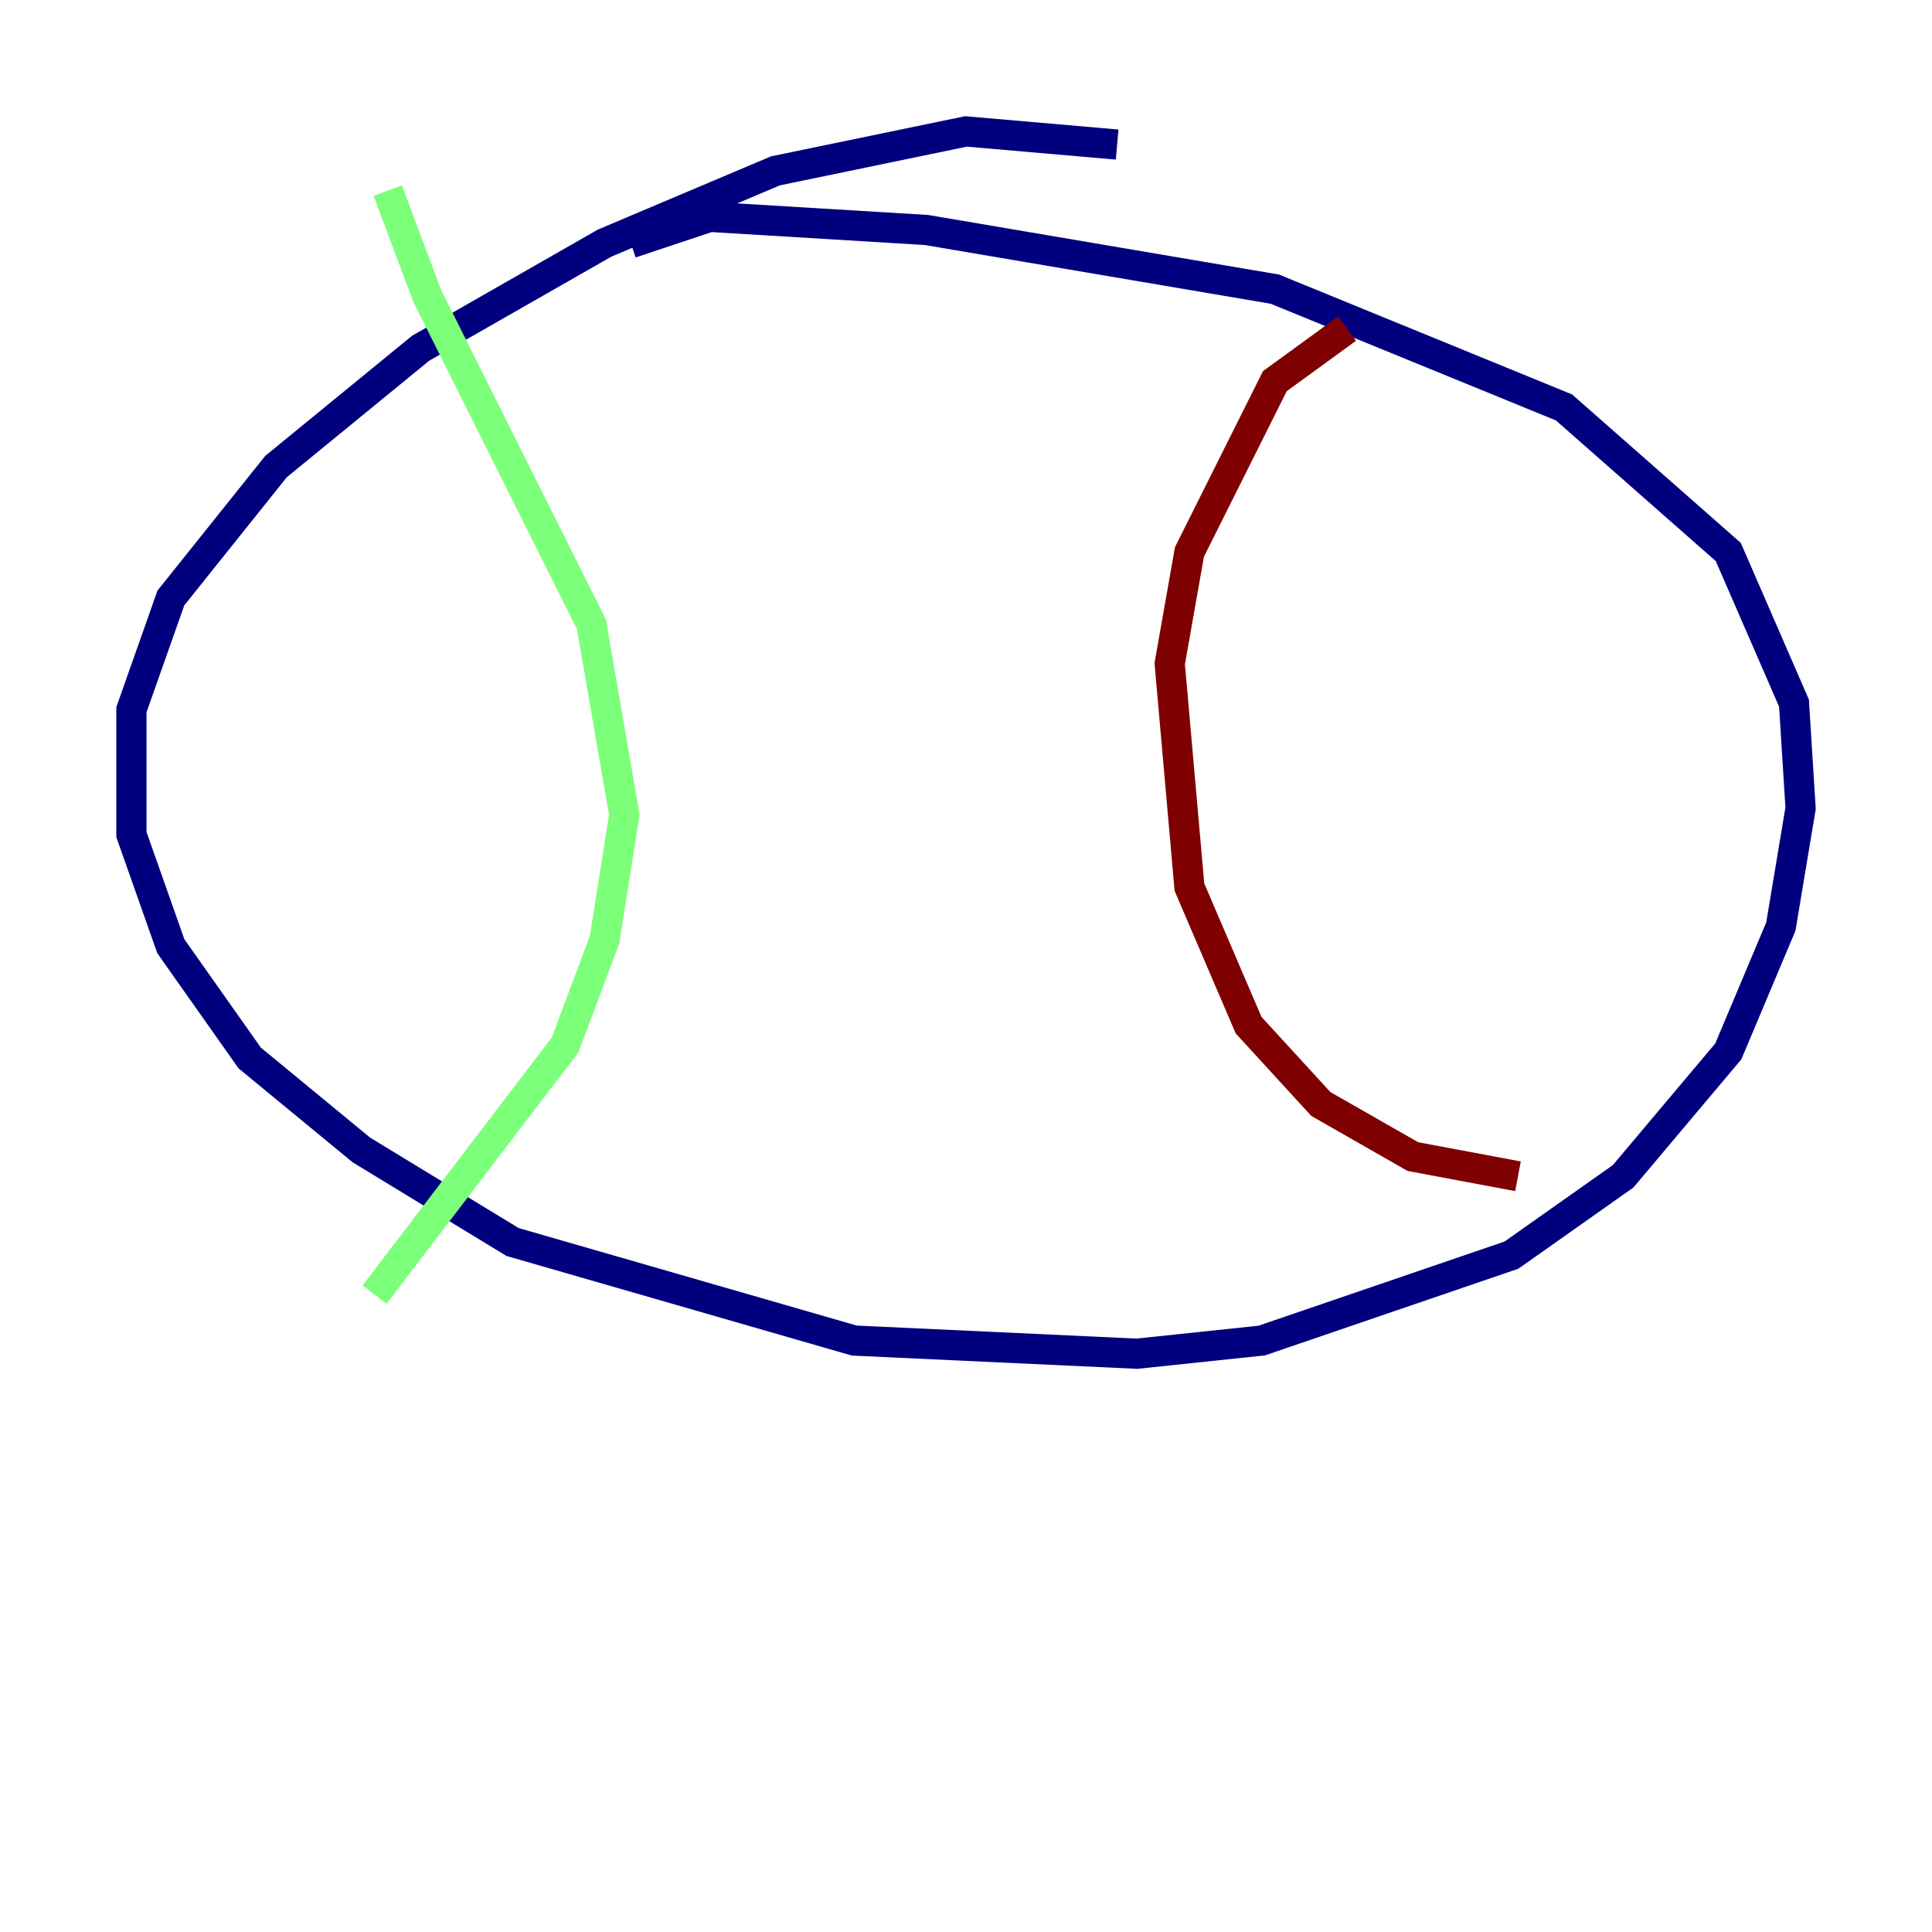 <?xml version="1.0" encoding="utf-8" ?>
<svg baseProfile="tiny" height="128" version="1.2" viewBox="0,0,128,128" width="128" xmlns="http://www.w3.org/2000/svg" xmlns:ev="http://www.w3.org/2001/xml-events" xmlns:xlink="http://www.w3.org/1999/xlink"><defs /><polyline fill="none" points="74.014,9.578 64.0,8.707 51.374,11.32 40.054,16.109 27.864,23.075 18.286,30.912 11.32,39.619 8.707,47.02 8.707,55.292 11.32,62.694 16.544,70.095 23.946,76.191 33.959,82.286 56.599,88.816 75.32,89.687 83.592,88.816 100.136,83.156 107.537,77.932 114.503,69.66 117.986,61.388 119.293,53.551 118.857,46.585 114.503,36.571 103.619,26.993 84.463,19.157 61.388,15.238 47.02,14.367 41.796,16.109" stroke="#00007f" stroke-width="2" /><polyline fill="none" points="25.687,12.626 28.299,19.592 39.184,41.361 41.361,53.986 40.054,62.258 37.442,69.225 24.816,85.769" stroke="#7cff79" stroke-width="2" /><polyline fill="none" points="89.252,21.769 84.463,25.252 78.803,36.571 77.497,43.973 78.803,58.776 82.721,67.918 87.51,73.143 93.605,76.626 100.571,77.932" stroke="#7f0000" stroke-width="2" /></svg>